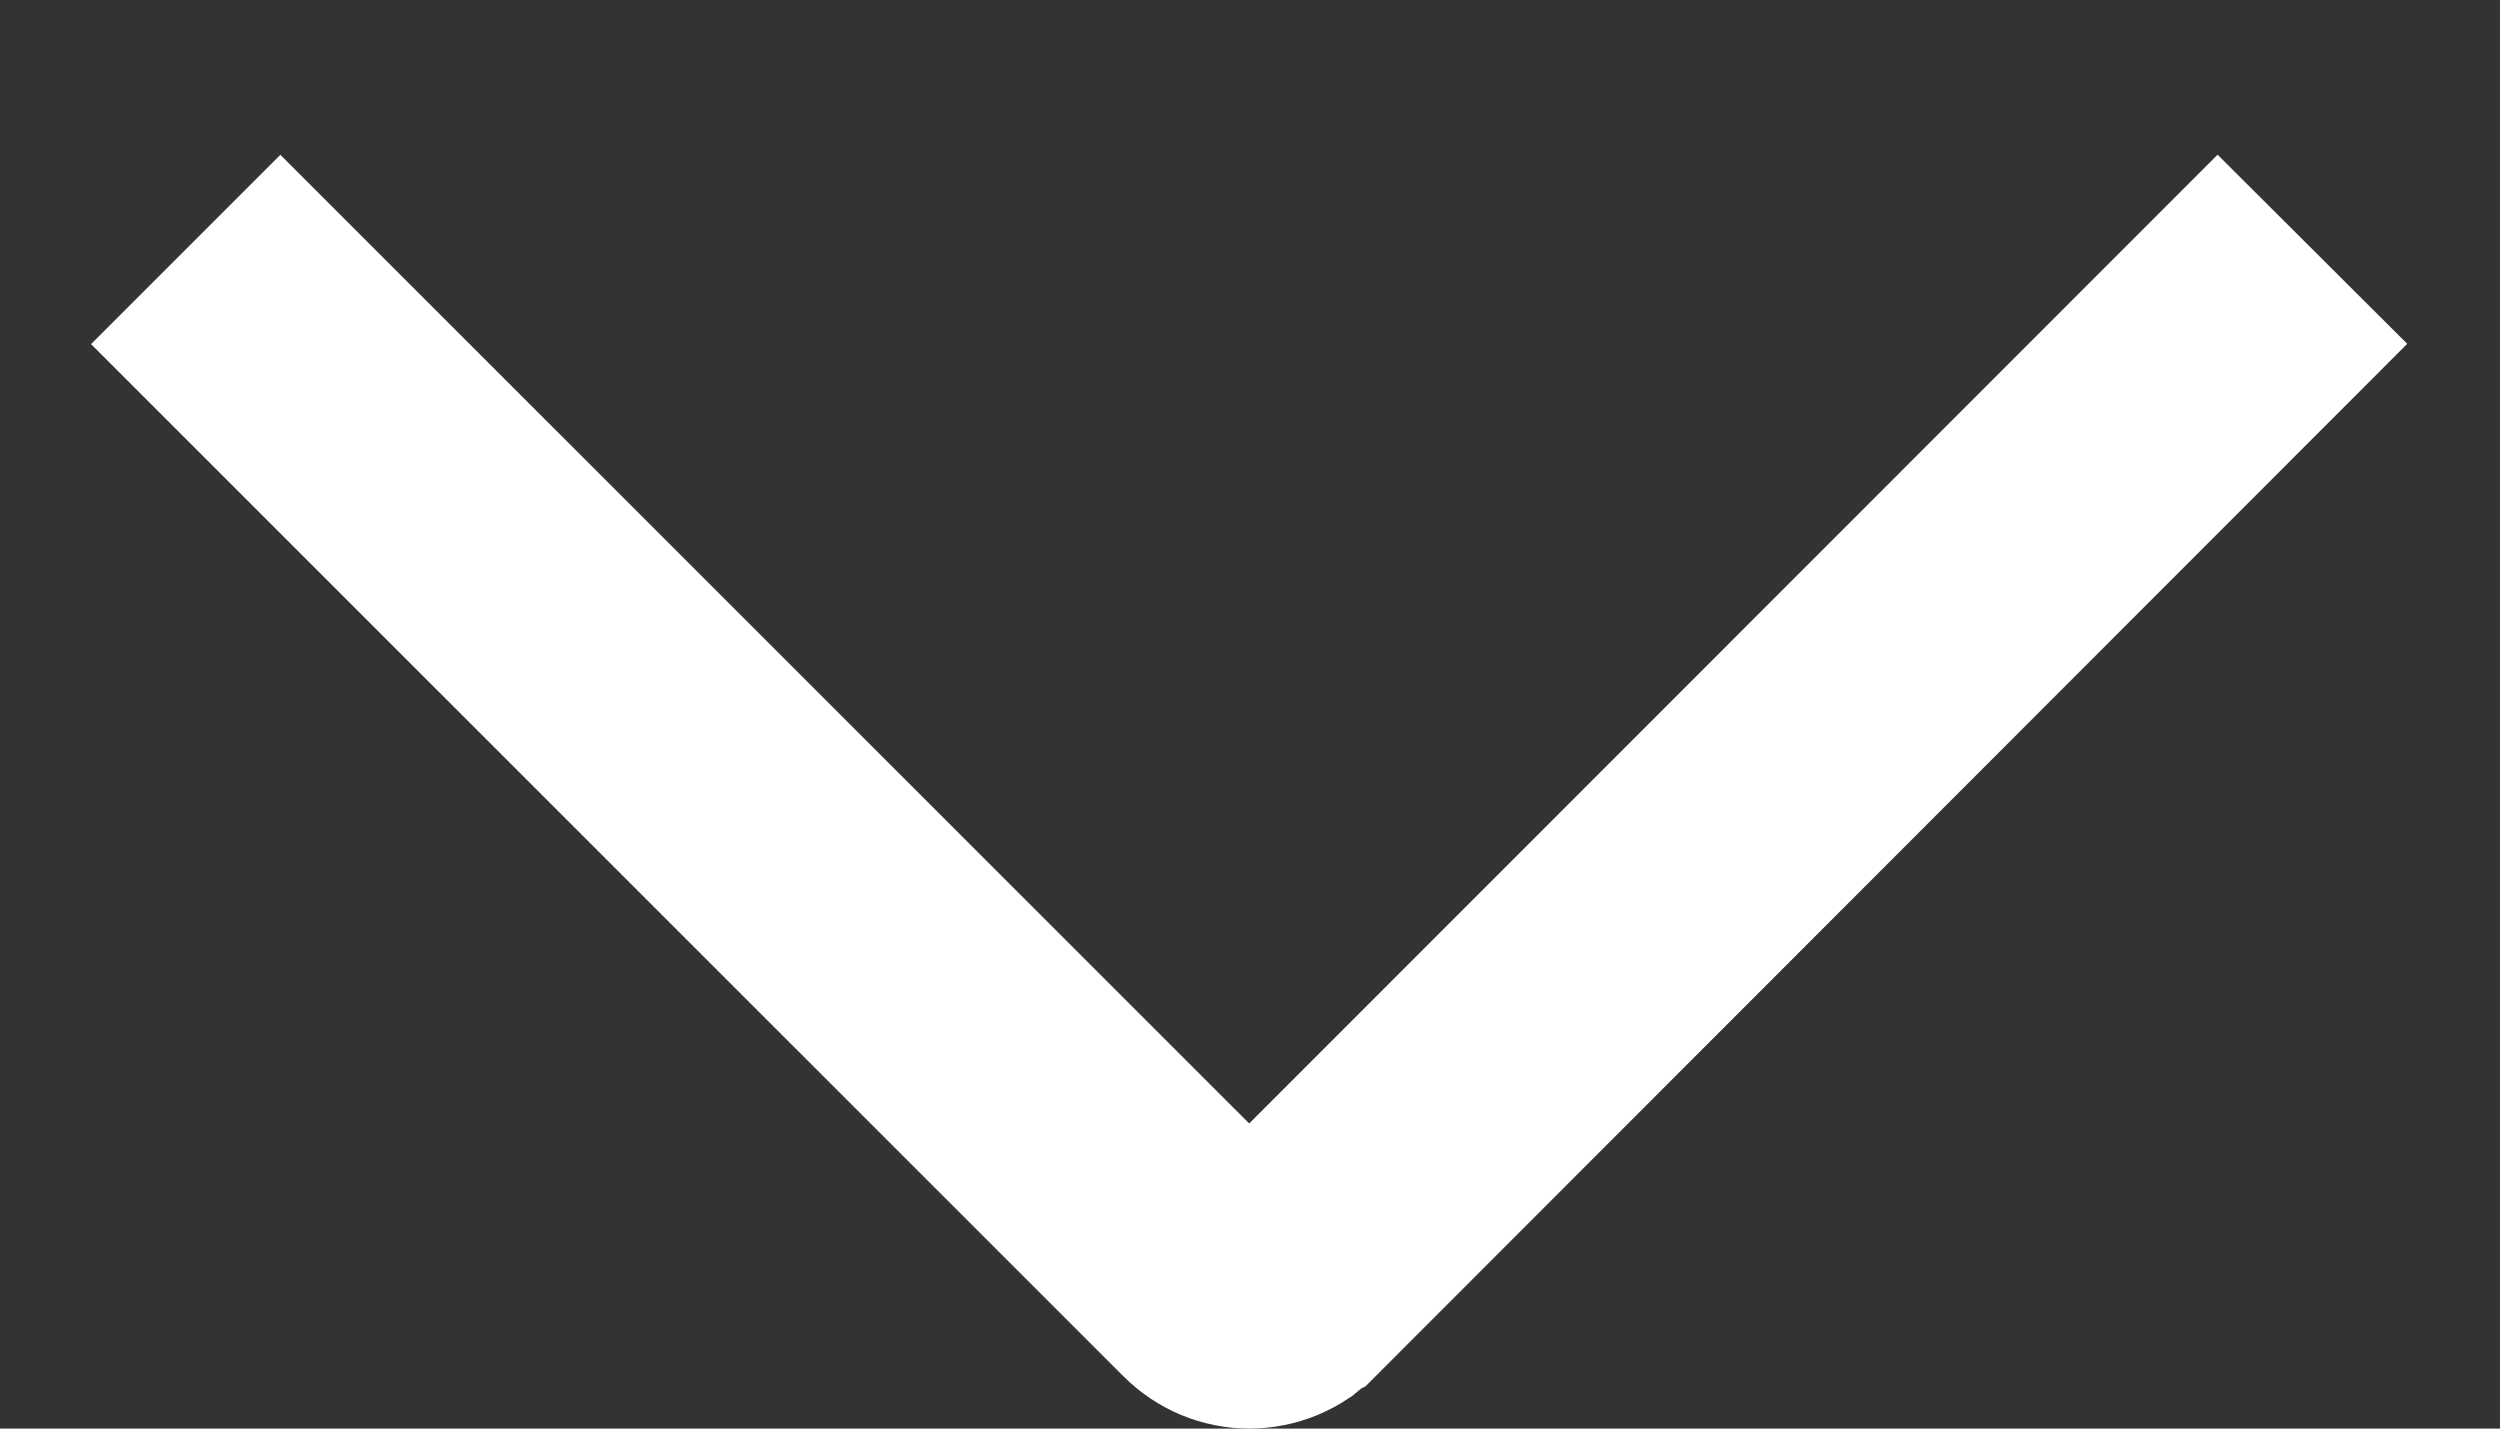 <svg width="14" height="8" viewBox="0 0 14 8" fill="none" xmlns="http://www.w3.org/2000/svg">
<rect x="0" y="0" width="14" height="8" fill="#333333" stroke="none"/>
<path d="M1.57 1.574L6.642 6.645L6.995 6.998L7.349 6.645L12.419 1.573L12.773 1.926L7.35 7.353L7.348 7.354L7.273 7.416C7.246 7.434 7.217 7.449 7.187 7.462C7.126 7.487 7.062 7.5 6.996 7.5C6.931 7.5 6.866 7.487 6.806 7.462C6.746 7.437 6.691 7.4 6.645 7.354L6.644 7.353L1.217 1.927L1.57 1.574Z" stroke="white"/>
</svg>
